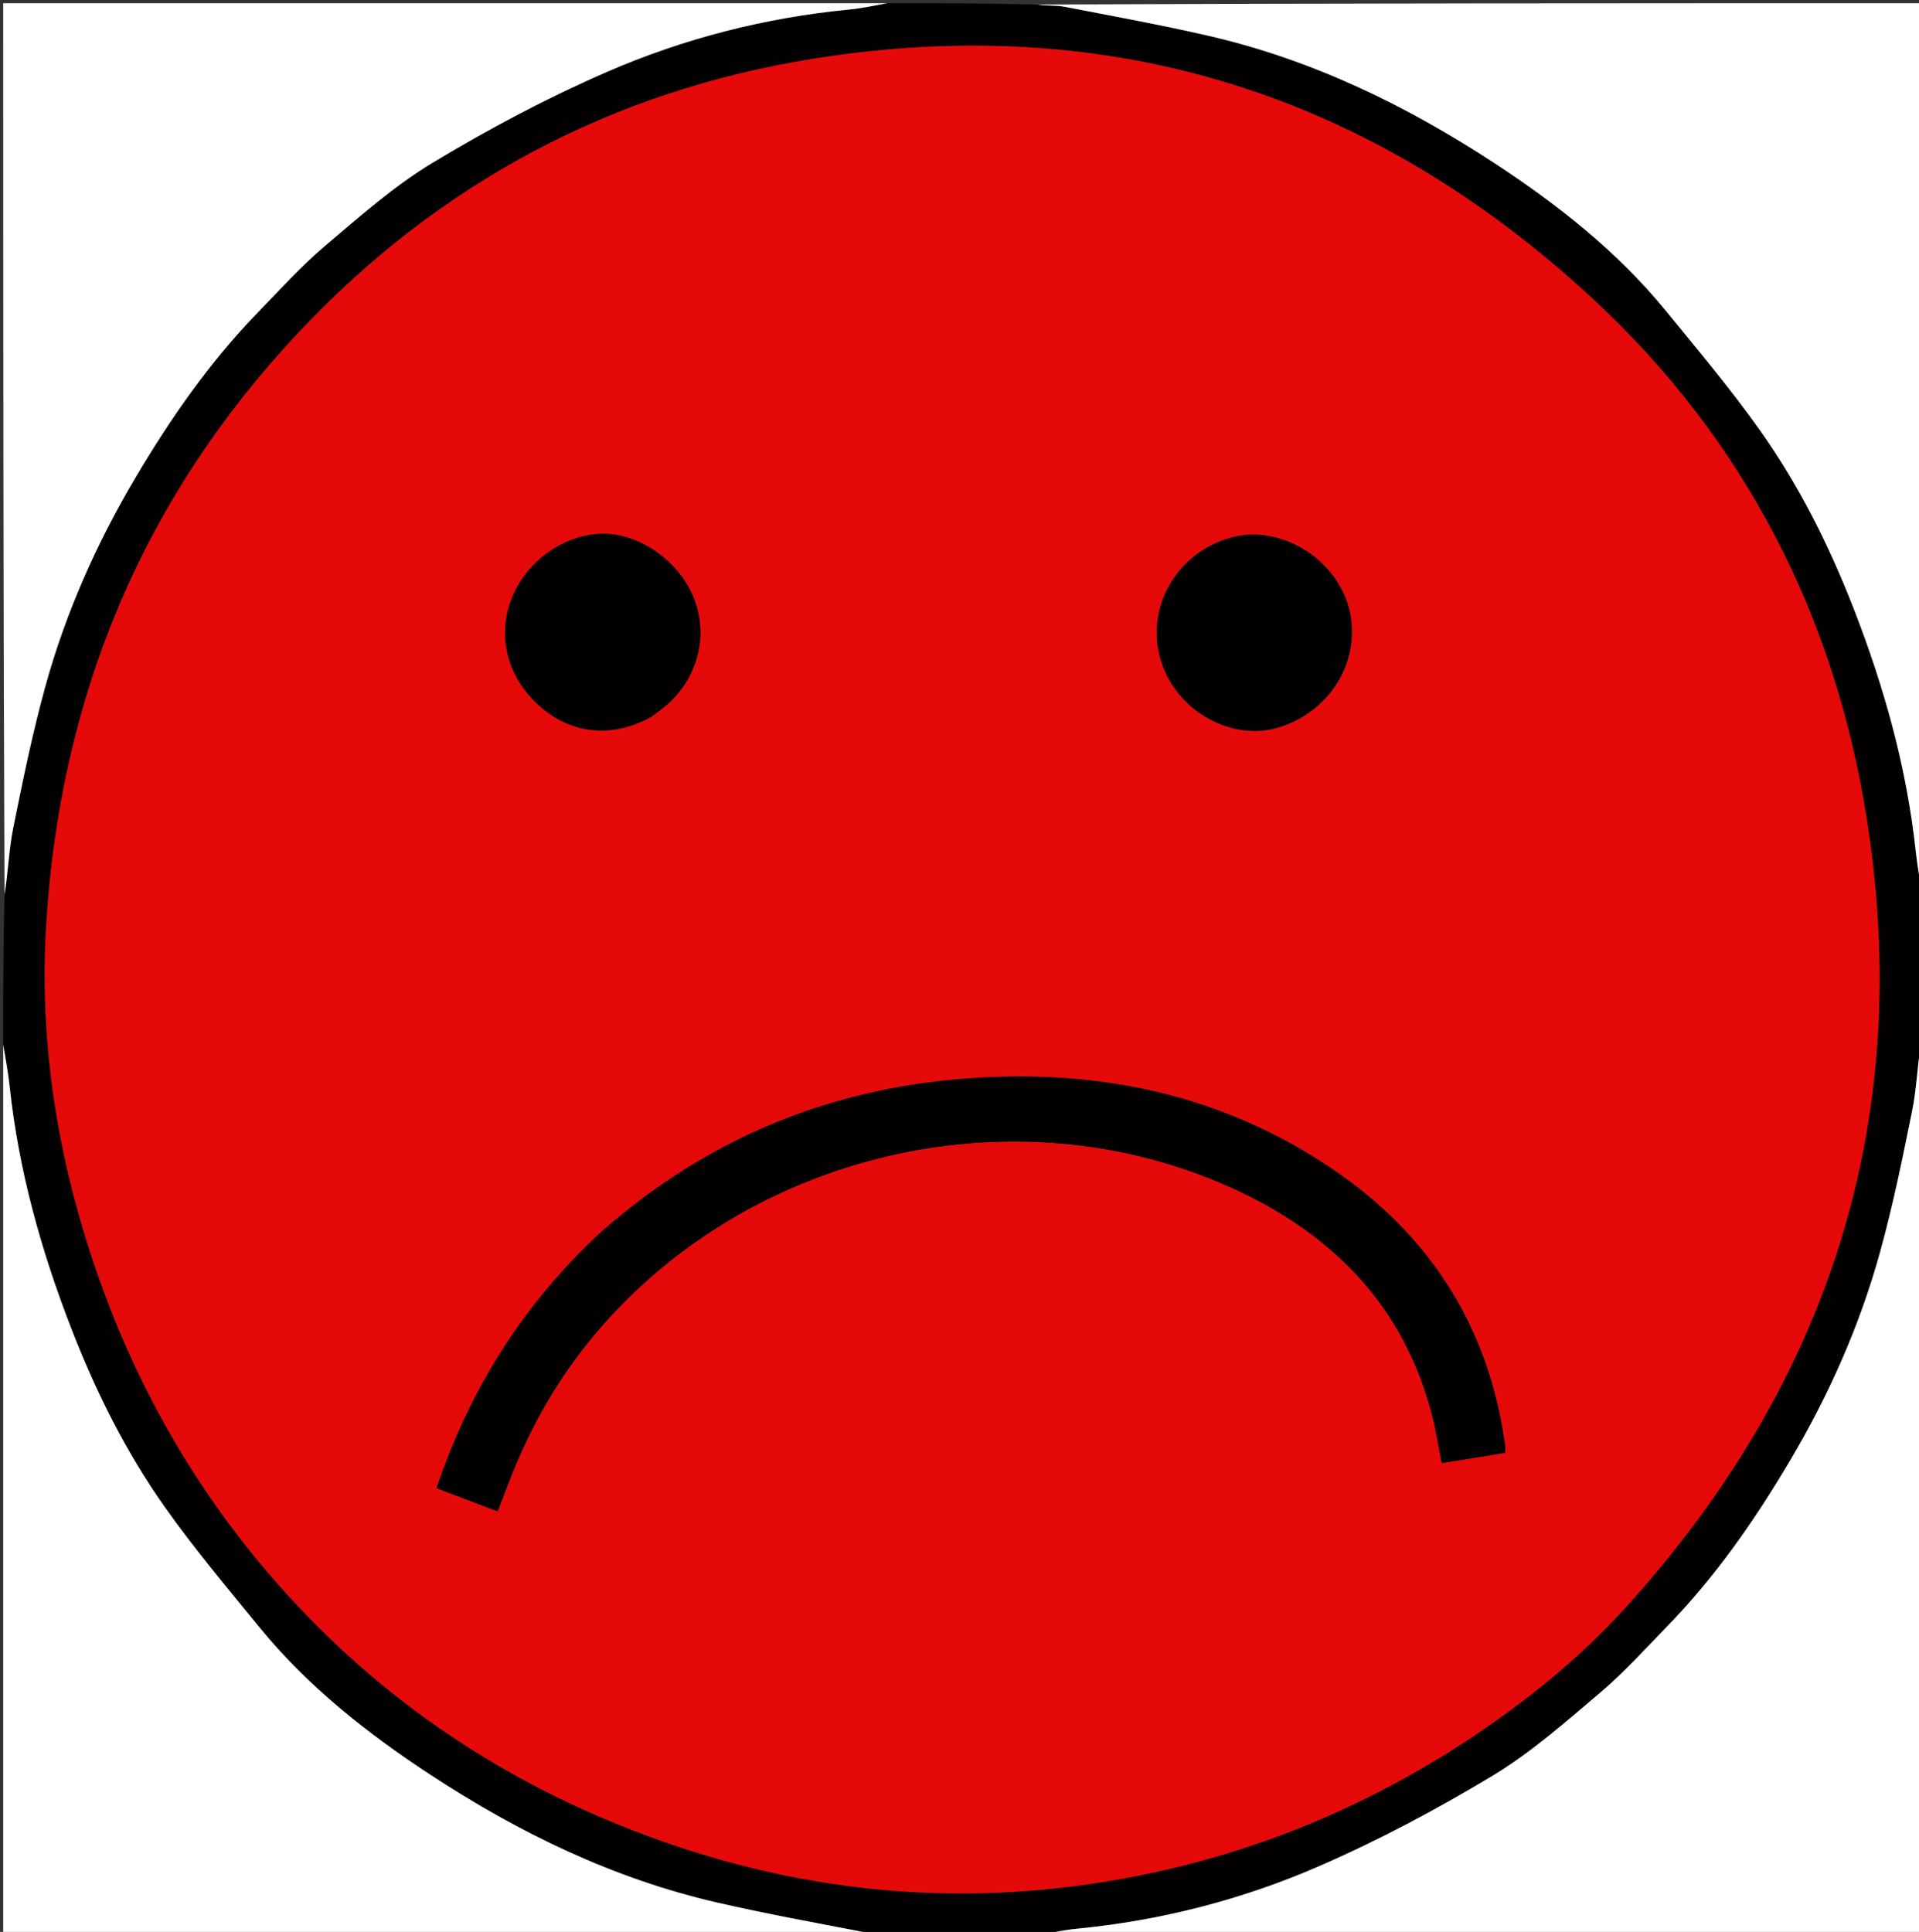 <svg version="1.1" id="Layer_1" xmlns="http://www.w3.org/2000/svg" xmlns:xlink="http://www.w3.org/1999/xlink" x="0px" y="0px"
	 width="100%" viewBox="0 0 594 598" enable-background="new 0 0 594 598" xml:space="preserve">
<rect x="0" y="0" width="594" height="598" fill="#333333" stroke="none"/>
<path fill="#020000" opacity="1" stroke="none" 
	d="
M275,1 
	C290.021,1 305.042,1 320.692,1.403 
	C323.981,1.871 326.711,1.567 329.288,2.062 
	C344.171,4.926 359.092,7.652 373.861,11.035 
	C406.036,18.404 435.377,32.653 462.733,50.597 
	C482.242,63.393 500.701,77.922 515.642,96.209 
	C525.614,108.415 535.791,120.513 544.89,133.357 
	C556.9,150.312 566.171,168.86 573.729,188.257 
	C583.242,212.672 590.245,237.694 593.03,263.819 
	C593.501,268.232 594.334,272.607 595,277 
	C595,292.021 595,307.042 594.596,322.694 
	C593.462,330.146 593.251,337.073 591.898,343.768 
	C588.937,358.428 585.942,373.122 581.967,387.527 
	C575.669,410.353 566.096,431.872 554.002,452.27 
	C543.125,470.616 531.025,488.036 516.112,503.365 
	C509.349,510.315 502.824,517.582 495.452,523.834 
	C484.686,532.964 473.956,542.473 461.941,549.714 
	C444.66,560.127 426.684,569.671 408.192,577.716 
	C384.36,588.085 359.203,594.519 333.181,597.041 
	C329.096,597.436 325.059,598.334 321,599 
	C305.979,599 290.958,599 275.308,598.597 
	C272.02,598.129 269.289,598.433 266.712,597.938 
	C251.829,595.074 236.908,592.348 222.139,588.965 
	C189.964,581.596 160.623,567.347 133.267,549.403 
	C113.758,536.607 95.299,522.078 80.358,503.791 
	C70.386,491.586 60.209,479.488 51.11,466.643 
	C39.1,449.688 29.829,431.141 22.271,411.743 
	C12.758,387.328 5.755,362.306 2.97,336.181 
	C2.499,331.768 1.666,327.393 1,323 
	C1,307.979 1,292.958 1.404,277.306 
	C2.538,269.854 2.749,262.927 4.102,256.232 
	C7.064,241.572 10.058,226.878 14.033,212.473 
	C20.331,189.647 29.904,168.128 41.998,147.73 
	C52.875,129.384 64.975,111.964 79.888,96.635 
	C86.65,89.684 93.176,82.419 100.548,76.166 
	C111.314,67.036 122.044,57.527 134.059,50.287 
	C151.34,39.873 169.316,30.329 187.808,22.284 
	C211.64,11.915 236.797,5.481 262.819,2.959 
	C266.904,2.564 270.941,1.666 275,1 
M454.773,538.306 
	C472.473,526.56 488.958,513.311 503.229,497.548 
	C566.17,428.026 592.408,346.884 577.903,253.901 
	C568.049,190.732 539.982,136.008 492.988,92.47 
	C424.851,29.343 344.157,3.456 251.967,18.15 
	C189.5,28.107 135.989,56.618 92.552,102.78 
	C43.979,154.401 18.436,216.26 14.277,286.81 
	C12.239,321.374 17.336,355.221 28.085,388.164 
	C42.219,431.48 64.968,469.663 96.99,502.102 
	C122.675,528.122 152.542,548.223 186.163,562.6 
	C239.856,585.561 295.431,592.033 352.801,580.519 
	C389.262,573.201 423.067,559.152 454.773,538.306 
z"/>
<path fill="#FFFFFF" opacity="1" stroke="none" 
	d="
M274.531,1 
	C270.941,1.666 266.904,2.564 262.819,2.959 
	C236.797,5.481 211.64,11.915 187.808,22.284 
	C169.316,30.329 151.34,39.873 134.059,50.287 
	C122.044,57.527 111.314,67.036 100.548,76.166 
	C93.176,82.419 86.65,89.684 79.888,96.635 
	C64.975,111.964 52.875,129.384 41.998,147.73 
	C29.904,168.128 20.331,189.647 14.033,212.473 
	C10.058,226.878 7.064,241.572 4.102,256.232 
	C2.749,262.927 2.538,269.854 1.404,276.838 
	C1,185.073 1,93.146 1,1 
	C92.021,1 183.042,1 274.531,1 
z"/>
<path fill="#FFFFFF" opacity="1" stroke="none" 
	d="
M595,276.531 
	C594.334,272.607 593.501,268.232 593.03,263.819 
	C590.245,237.694 583.242,212.672 573.729,188.257 
	C566.171,168.86 556.9,150.312 544.89,133.357 
	C535.791,120.513 525.614,108.415 515.642,96.209 
	C500.701,77.922 482.242,63.393 462.733,50.597 
	C435.377,32.653 406.036,18.404 373.861,11.035 
	C359.092,7.652 344.171,4.926 329.288,2.062 
	C326.711,1.567 323.981,1.871 321.161,1.403 
	C412.261,1 503.521,1 595,1 
	C595,92.687 595,184.375 595,276.531 
z"/>
<path fill="#FFFFFF" opacity="1" stroke="none" 
	d="
M1,323.469 
	C1.666,327.393 2.499,331.768 2.97,336.181 
	C5.755,362.306 12.758,387.328 22.271,411.743 
	C29.829,431.141 39.1,449.688 51.11,466.643 
	C60.209,479.488 70.386,491.586 80.358,503.791 
	C95.299,522.078 113.758,536.607 133.267,549.403 
	C160.623,567.347 189.964,581.596 222.139,588.965 
	C236.908,592.348 251.829,595.074 266.712,597.938 
	C269.289,598.433 272.02,598.129 274.839,598.597 
	C183.739,599 92.479,599 1,599 
	C1,507.313 1,415.625 1,323.469 
z"/>
<path fill="#FFFFFF" opacity="1" stroke="none" 
	d="
M321.469,599 
	C325.059,598.334 329.096,597.436 333.181,597.041 
	C359.203,594.519 384.36,588.085 408.192,577.716 
	C426.684,569.671 444.66,560.127 461.941,549.714 
	C473.956,542.473 484.686,532.964 495.452,523.834 
	C502.824,517.582 509.349,510.315 516.112,503.365 
	C531.025,488.036 543.125,470.616 554.002,452.27 
	C566.096,431.872 575.669,410.353 581.967,387.527 
	C585.942,373.122 588.937,358.428 591.898,343.768 
	C593.251,337.073 593.462,330.146 594.596,323.162 
	C595,414.927 595,506.854 595,599 
	C503.979,599 412.958,599 321.469,599 
z"/>
<path fill="#E50909" opacity="1" stroke="none" 
	d="
M454.479,538.516 
	C423.067,559.152 389.262,573.201 352.801,580.519 
	C295.431,592.033 239.856,585.561 186.163,562.6 
	C152.542,548.223 122.675,528.122 96.99,502.102 
	C64.968,469.663 42.219,431.48 28.085,388.164 
	C17.336,355.221 12.239,321.374 14.277,286.81 
	C18.436,216.26 43.979,154.401 92.552,102.78 
	C135.989,56.618 189.5,28.107 251.967,18.15 
	C344.157,3.456 424.851,29.343 492.988,92.47 
	C539.982,136.008 568.049,190.732 577.903,253.901 
	C592.408,346.884 566.17,428.026 503.229,497.548 
	C488.958,513.311 472.473,526.56 454.479,538.516 
M185.954,381.438 
	C162.24,403.349 145.52,429.732 135.119,460.669 
	C141.465,463.068 147.589,465.383 154.034,467.819 
	C155.307,464.528 156.333,461.916 157.329,459.294 
	C163.345,443.461 171.436,428.742 182.049,415.57 
	C229.284,356.947 313.513,336.747 381.758,367.929 
	C412.839,382.131 434.899,404.7 443.451,438.744 
	C444.612,443.365 445.319,448.099 446.259,452.896 
	C449.827,452.328 452.936,451.841 456.042,451.338 
	C459.285,450.812 462.526,450.271 465.891,449.716 
	C465.891,448.68 465.966,448.024 465.88,447.39 
	C460.923,411.155 442.99,382.749 413.021,362.266 
	C378.674,338.79 340.15,330.779 299.056,333.854 
	C256.321,337.05 218.72,352.634 185.954,381.438 
M384.257,165.735 
	C364.873,168.845 353.177,188.461 360.005,206.407 
	C365.437,220.684 381.588,229.286 395.413,225.266 
	C411.343,220.633 421.092,205.146 417.861,189.608 
	C414.818,174.981 399.688,163.888 384.257,165.735 
M202.025,221.647 
	C203.956,220.078 206.04,218.662 207.792,216.913 
	C216.696,208.028 219.21,195.427 214.42,184.325 
	C209.625,173.212 197.493,164.977 186.277,165.221 
	C174.055,165.487 162.176,174.331 158.013,186.265 
	C153.91,198.027 157.534,210.475 167.545,219.009 
	C177.34,227.359 189.814,228.464 202.025,221.647 
z"/>
<path fill="#030000" opacity="1" stroke="none" 
	d="
M186.215,381.2 
	C218.72,352.634 256.321,337.05 299.056,333.854 
	C340.15,330.779 378.674,338.79 413.021,362.266 
	C442.99,382.749 460.923,411.155 465.88,447.39 
	C465.966,448.024 465.891,448.68 465.891,449.716 
	C462.526,450.271 459.285,450.812 456.042,451.338 
	C452.936,451.841 449.827,452.328 446.259,452.896 
	C445.319,448.099 444.612,443.365 443.451,438.744 
	C434.899,404.7 412.839,382.131 381.758,367.929 
	C313.513,336.747 229.284,356.947 182.049,415.57 
	C171.436,428.742 163.345,443.461 157.329,459.294 
	C156.333,461.916 155.307,464.528 154.034,467.819 
	C147.589,465.383 141.465,463.068 135.119,460.669 
	C145.52,429.732 162.24,403.349 186.215,381.2 
z"/>
<path fill="#020000" opacity="1" stroke="none" 
	d="
M384.669,165.656 
	C399.688,163.888 414.818,174.981 417.861,189.608 
	C421.092,205.146 411.343,220.633 395.413,225.266 
	C381.588,229.286 365.437,220.684 360.005,206.407 
	C353.177,188.461 364.873,168.845 384.669,165.656 
z"/>
<path fill="#020000" opacity="1" stroke="none" 
	d="
M201.702,221.825 
	C189.814,228.464 177.34,227.359 167.545,219.009 
	C157.534,210.475 153.91,198.027 158.013,186.265 
	C162.176,174.331 174.055,165.487 186.277,165.221 
	C197.493,164.977 209.625,173.212 214.42,184.325 
	C219.21,195.427 216.696,208.028 207.792,216.913 
	C206.04,218.662 203.956,220.078 201.702,221.825 
z"/>
</svg>